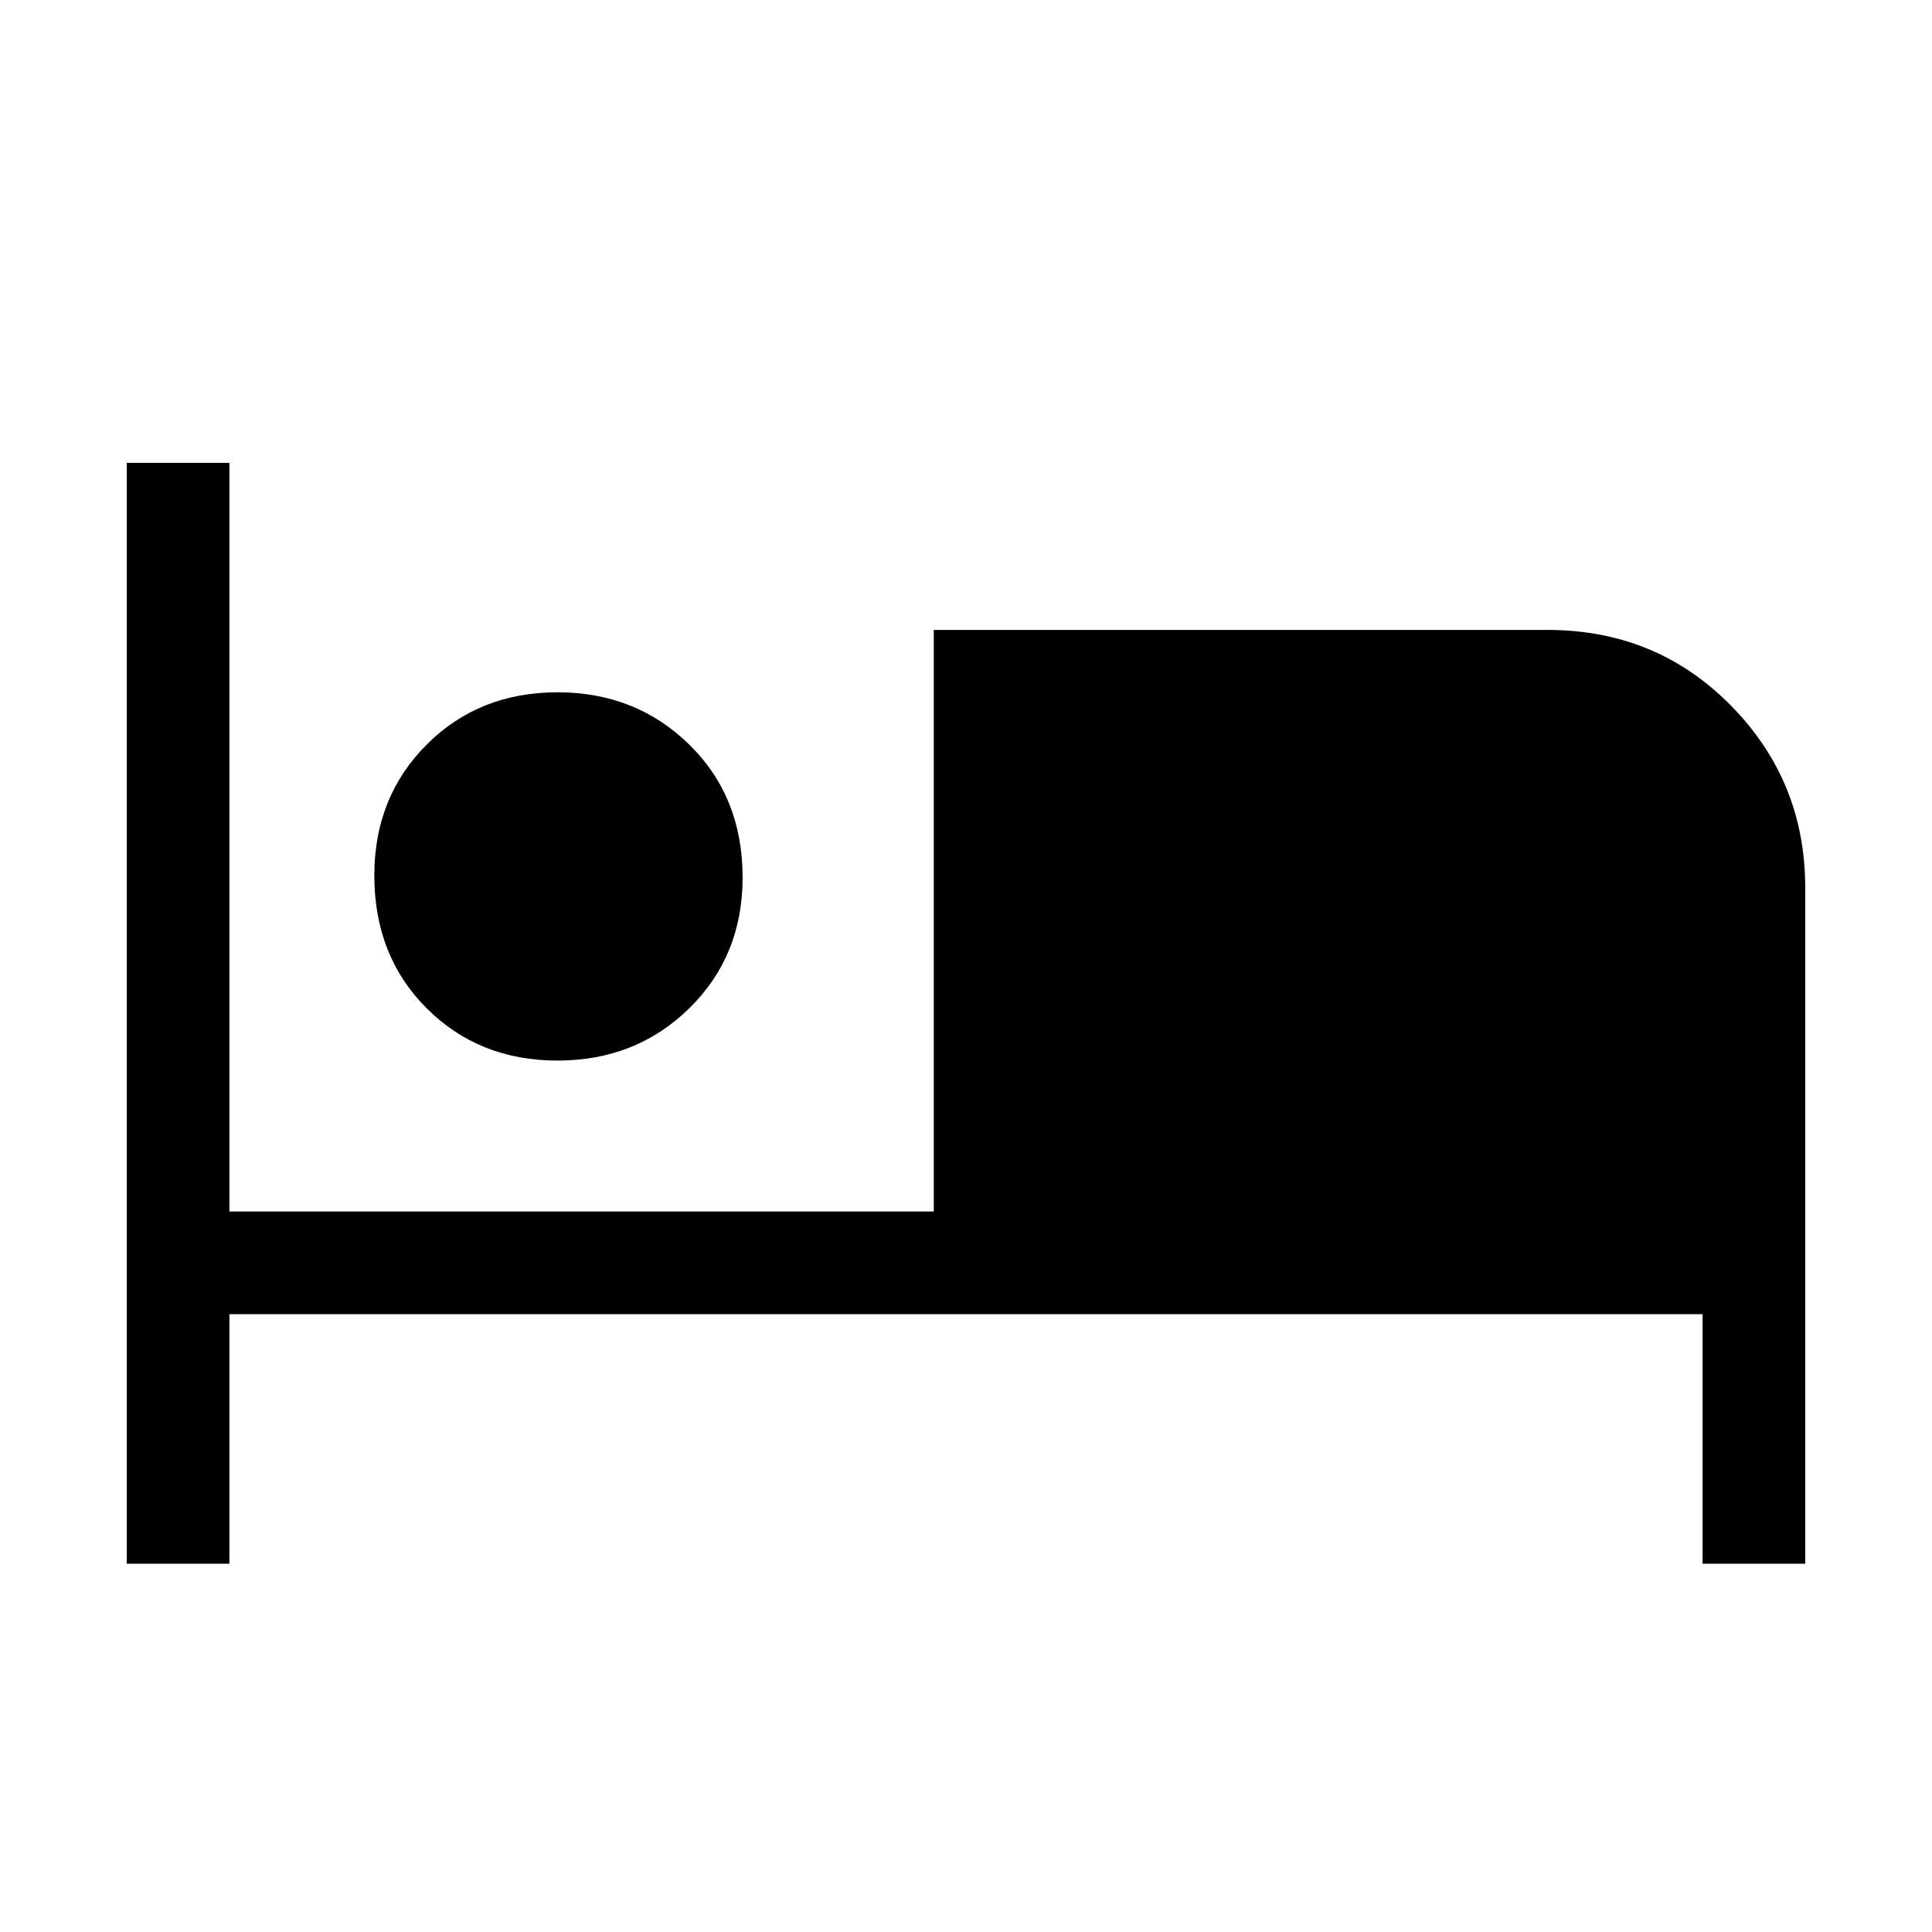 <svg xmlns="http://www.w3.org/2000/svg" height="40" width="40"><path d="M2.625 32.375V9.583H4.75V25.083H19.333V13.042H32.042Q34.292 13.042 35.833 14.604Q37.375 16.167 37.375 18.375V32.375H35.25V27.208H4.75V32.375ZM11.542 21.958Q9.917 21.958 8.833 20.875Q7.75 19.792 7.75 18.125Q7.75 16.5 8.833 15.417Q9.917 14.333 11.542 14.333Q13.167 14.333 14.271 15.417Q15.375 16.5 15.375 18.167Q15.375 19.792 14.271 20.875Q13.167 21.958 11.542 21.958Z"/></svg>